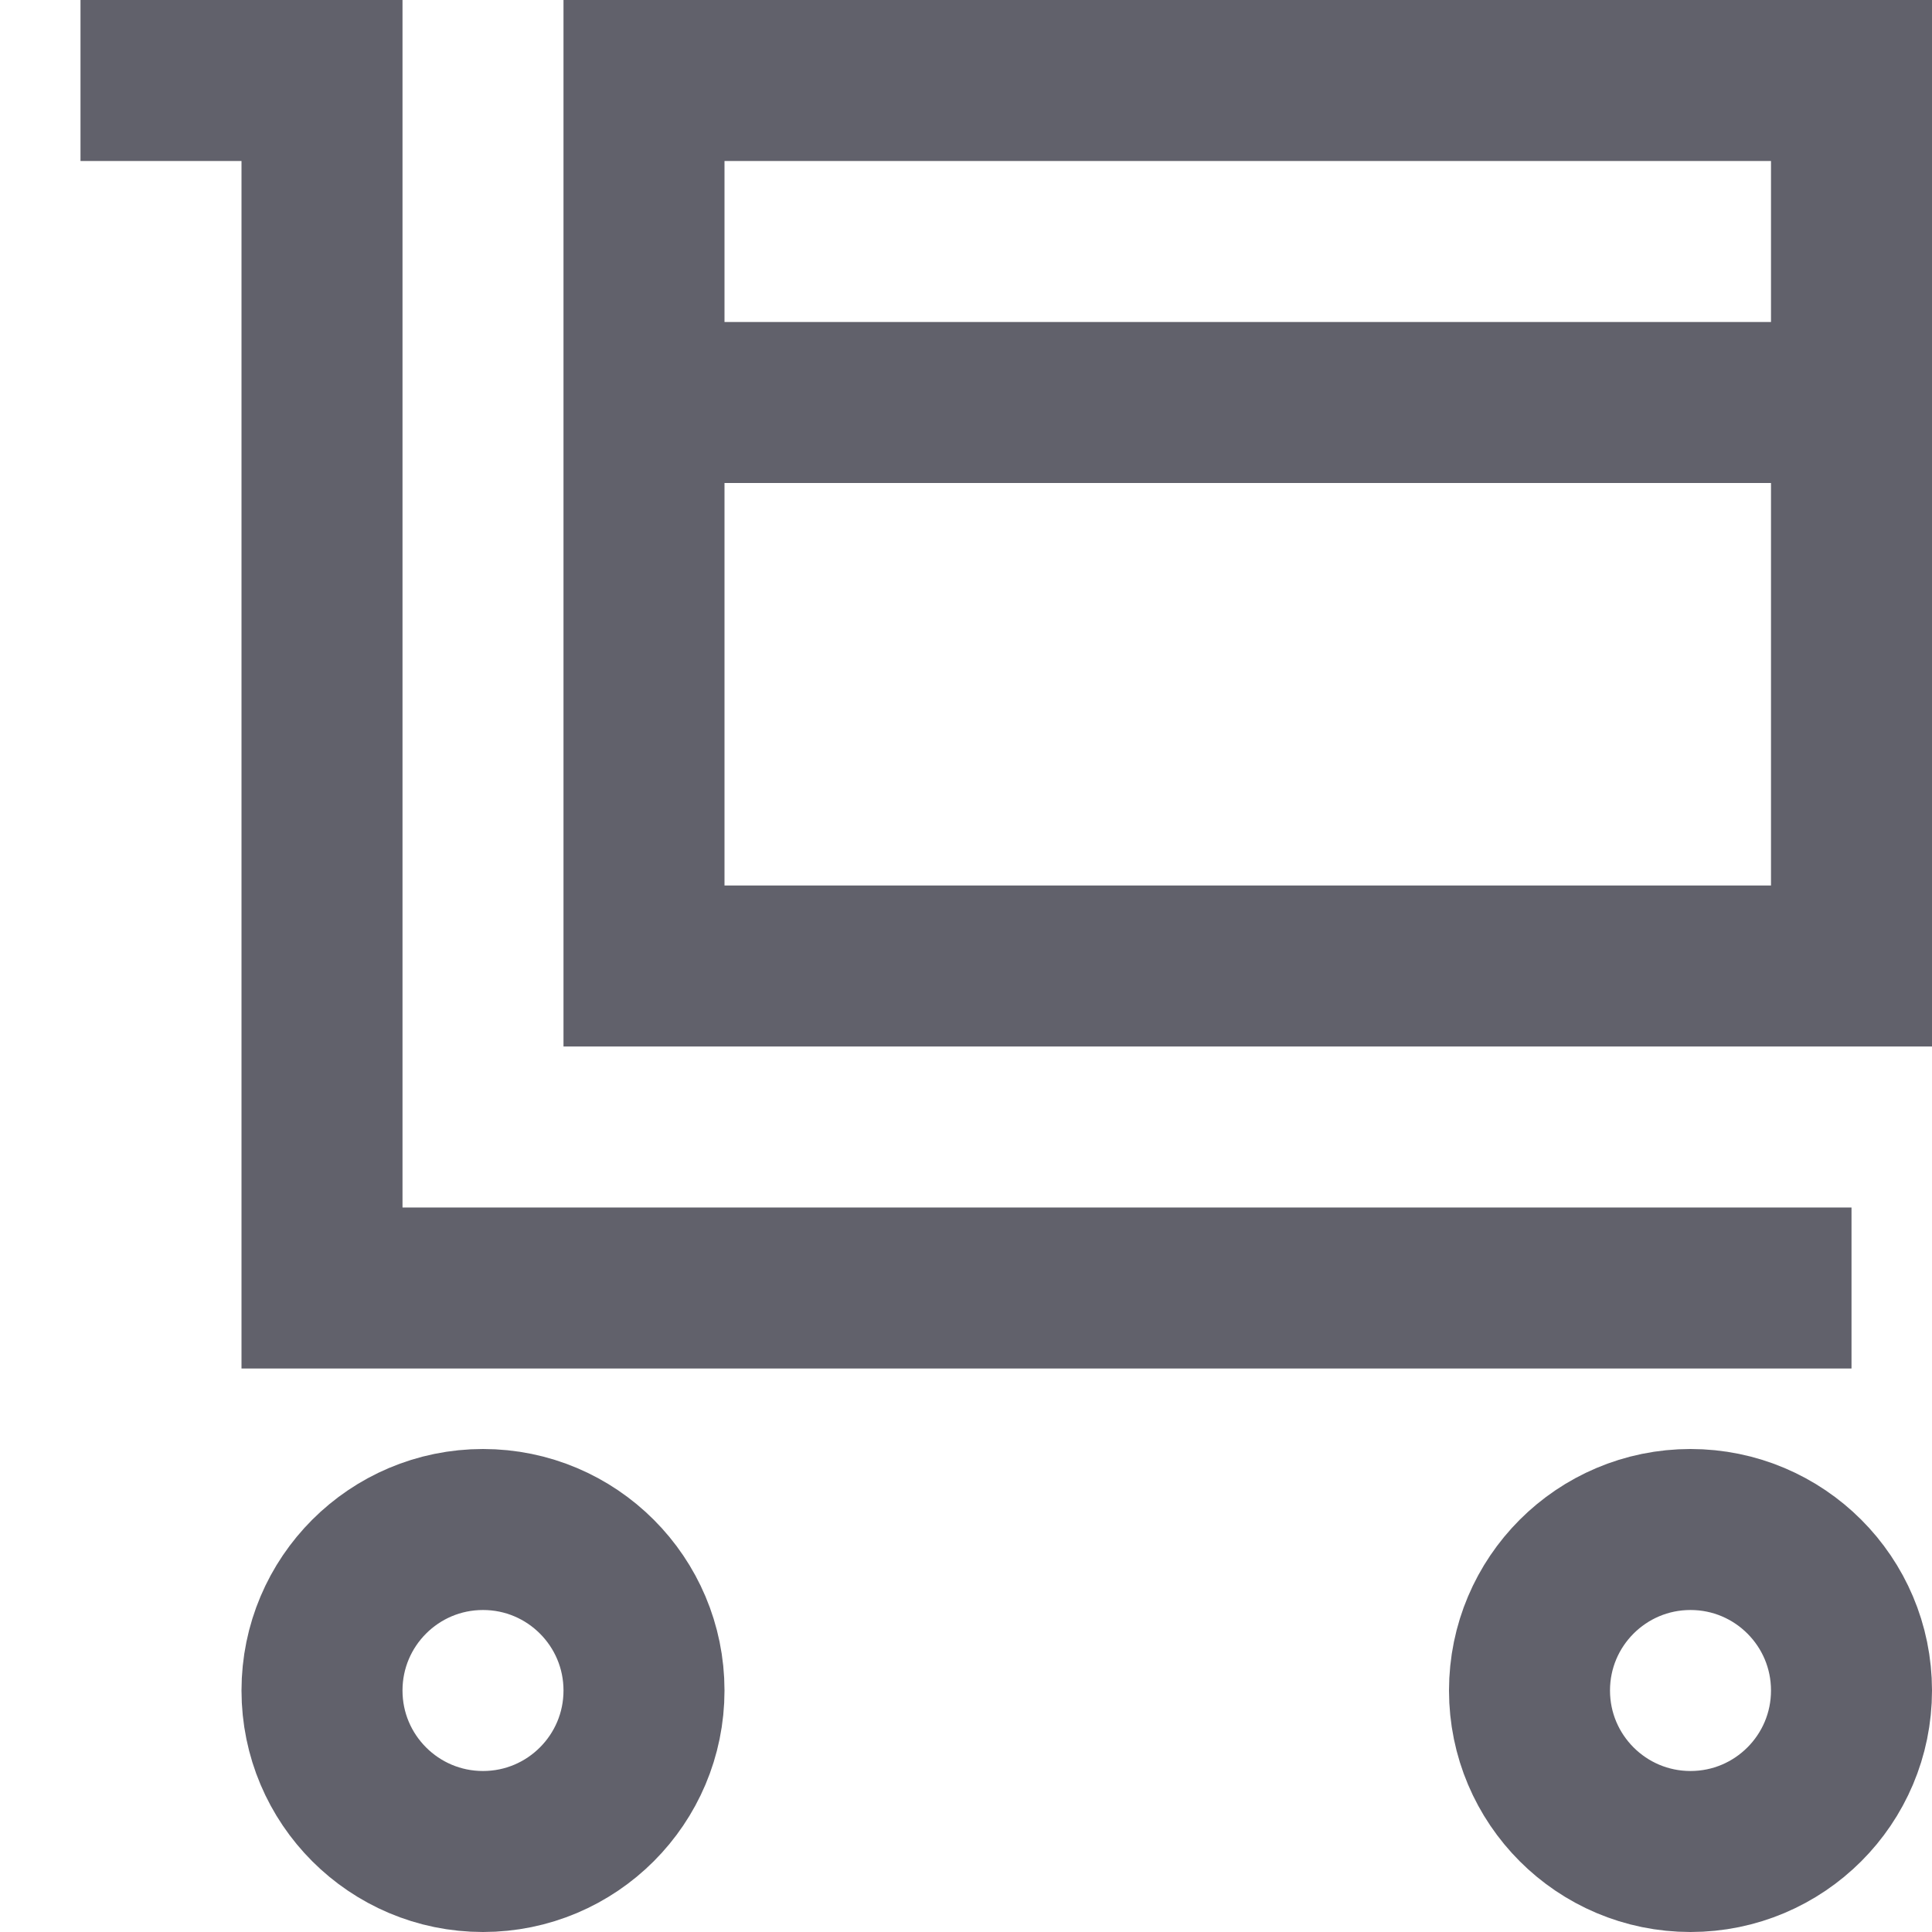 <svg xmlns="http://www.w3.org/2000/svg" height="24" width="24" viewBox="0 0 24 24"><polyline fill="none" stroke="#61616b" stroke-width="2" points="1,1 4,1 4,16 23,16 "></polyline> <circle fill="none" stroke="#61616b" stroke-width="2" cx="6" cy="21" r="2"></circle> <circle fill="none" stroke="#61616b" stroke-width="2" cx="21" cy="21" r="2"></circle> <rect data-color="color-2" x="8" y="1" fill="none" stroke="#61616b" stroke-width="2" width="15" height="11"></rect> <line data-color="color-2" fill="none" stroke="#61616b" stroke-width="2" x1="8" y1="5" x2="23" y2="5"></line></svg>